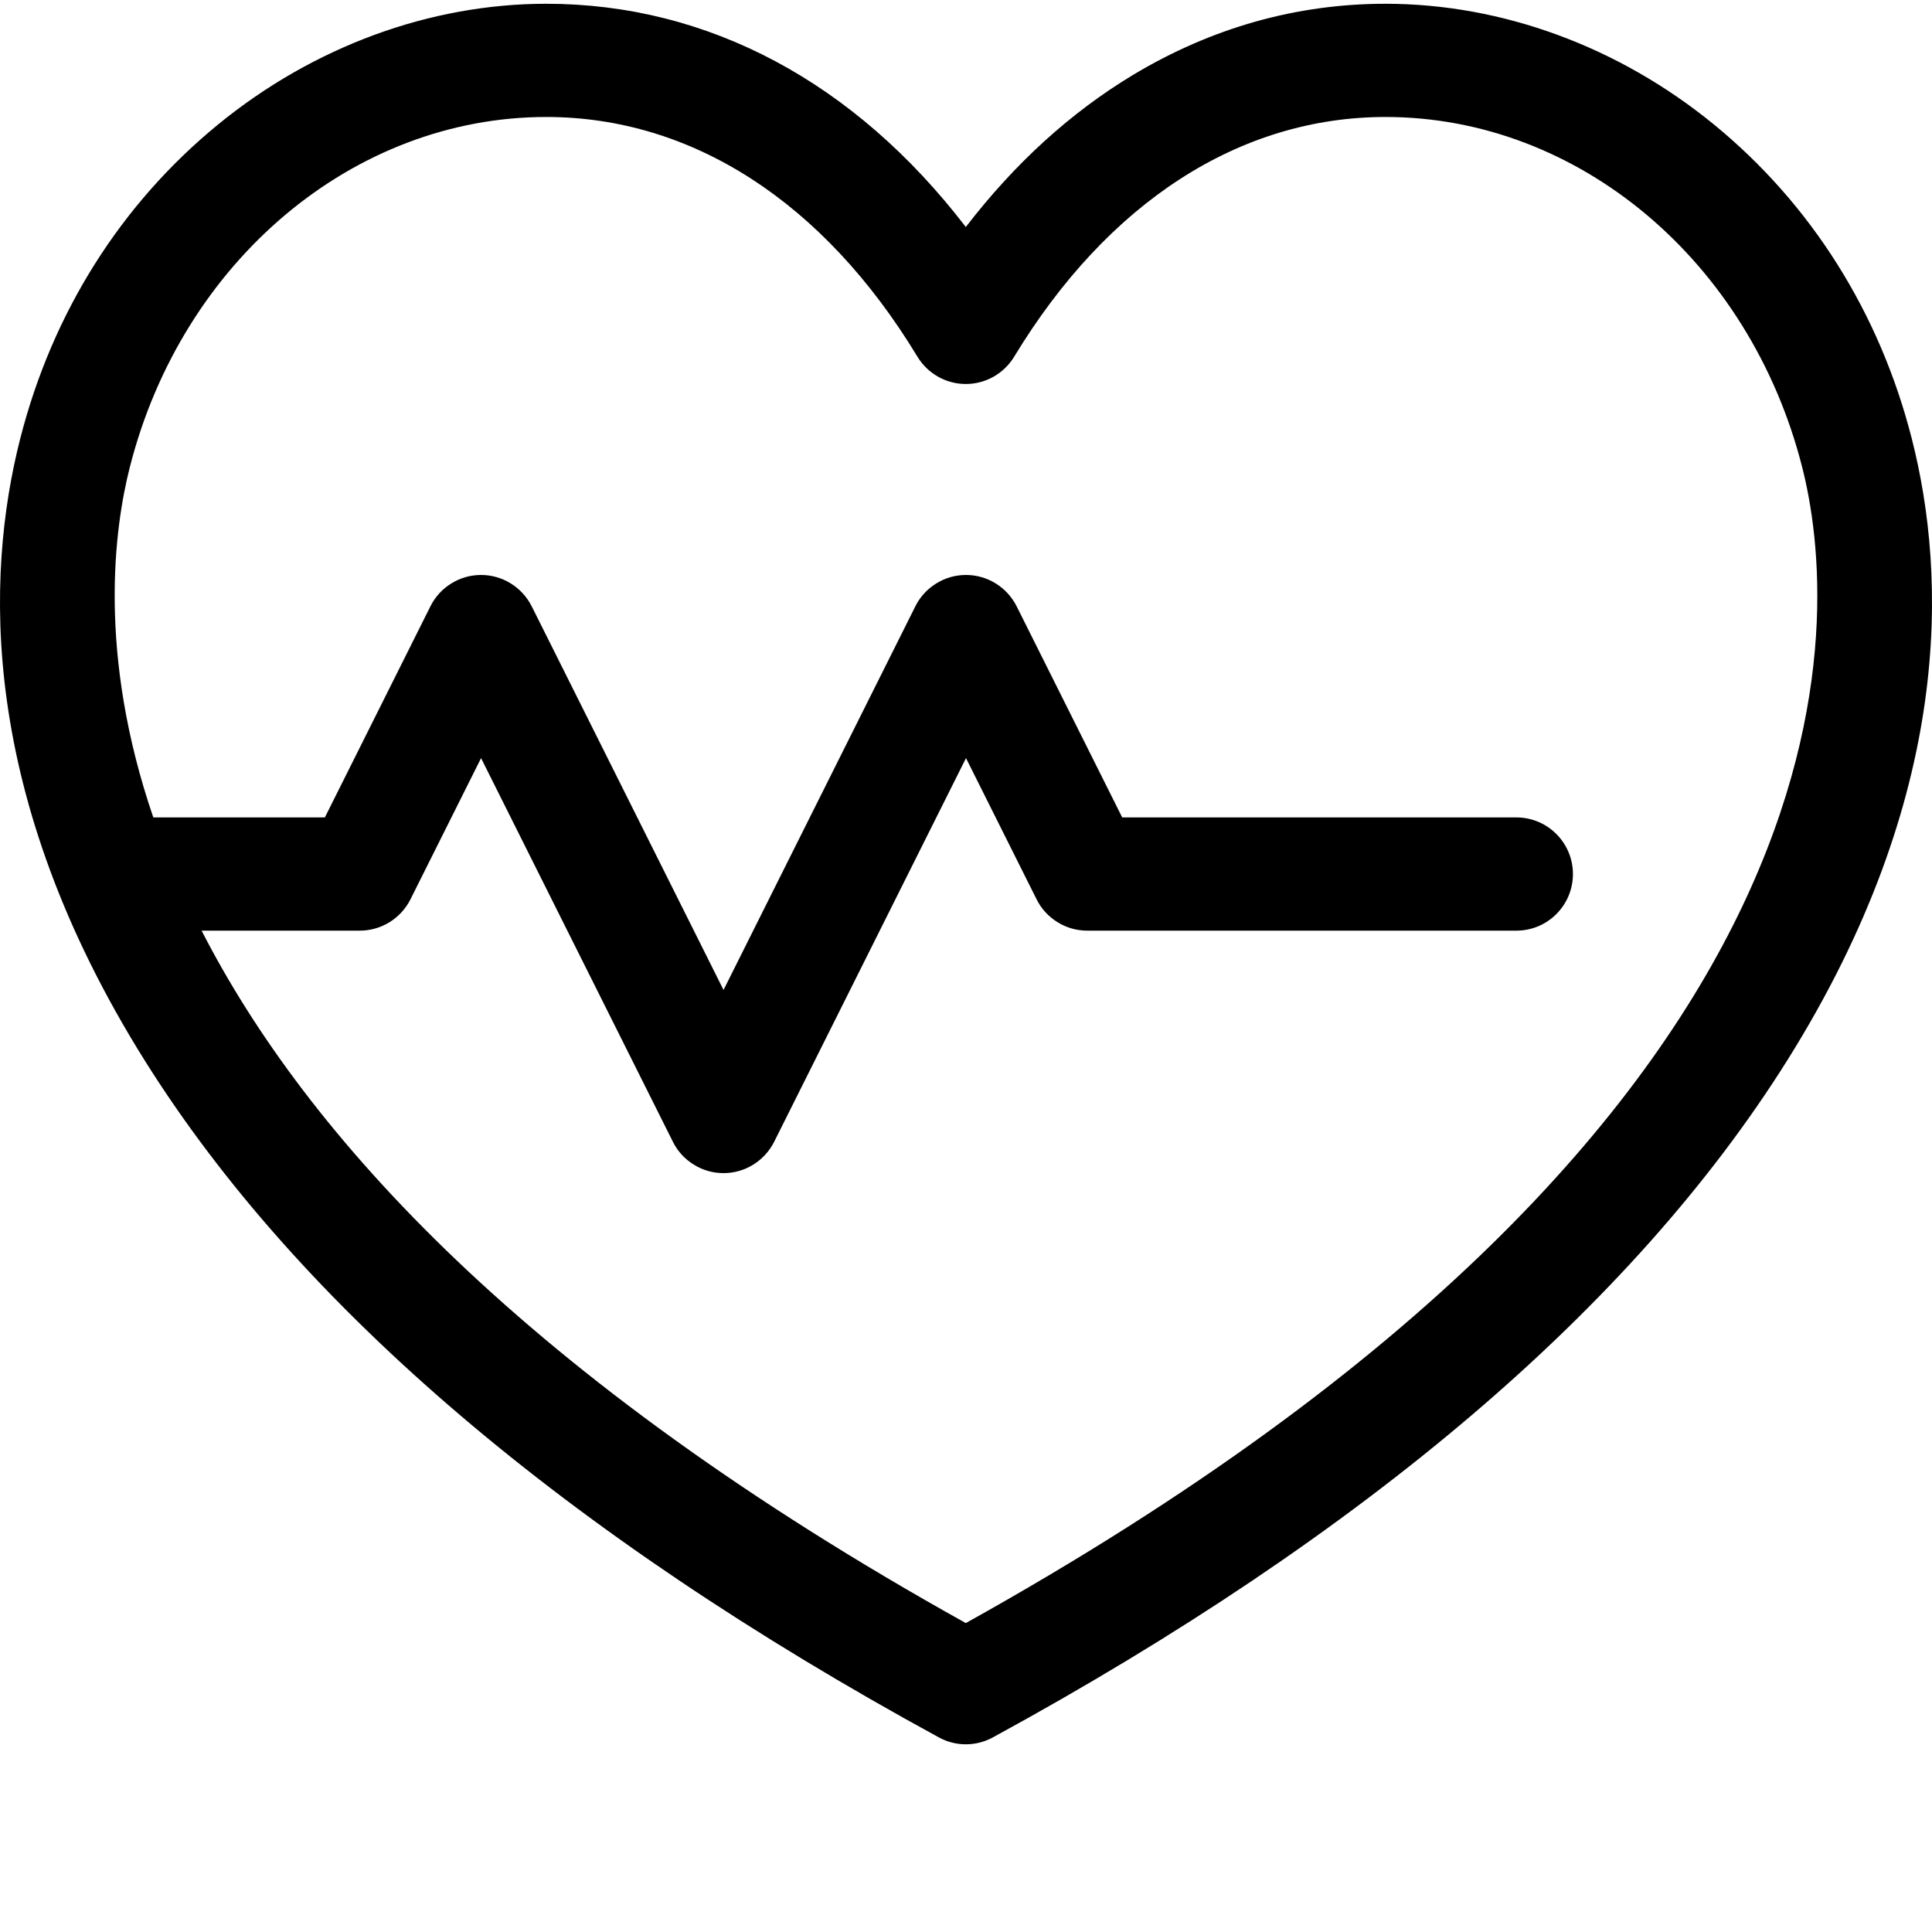 <svg width="20" height="20" viewBox="0 0 20 20" fill="none" xmlns="http://www.w3.org/2000/svg">
<path d="M19.791 4.542C19.458 3.236 18.748 2.11 17.738 1.285C16.754 0.482 15.548 0.039 14.343 0.039C13.42 0.039 12.539 0.288 11.725 0.778C11.082 1.166 10.504 1.692 9.998 2.35C8.849 0.853 7.333 0.039 5.655 0.039C4.451 0.039 3.246 0.482 2.262 1.285C1.252 2.11 0.542 3.236 0.209 4.542C-0.153 5.963 -0.223 8.233 1.5 10.981C3.095 13.524 5.86 15.881 9.718 17.985C9.805 18.033 9.902 18.057 9.998 18.057C10.095 18.057 10.191 18.033 10.279 17.985C14.138 15.881 16.903 13.524 18.499 10.981C20.223 8.233 20.153 5.963 19.791 4.542ZM9.998 16.802C5.425 14.257 3.162 11.733 2.087 9.634H3.725C3.947 9.634 4.149 9.508 4.249 9.31L4.98 7.848L6.966 11.82C7.014 11.917 7.089 11.999 7.182 12.056C7.274 12.114 7.381 12.144 7.49 12.144C7.598 12.144 7.705 12.114 7.798 12.056C7.89 11.999 7.965 11.917 8.014 11.82L10 7.848L10.731 9.31C10.779 9.407 10.854 9.489 10.947 9.546C11.039 9.604 11.146 9.634 11.255 9.634H15.698C16.021 9.634 16.283 9.371 16.283 9.048C16.283 8.725 16.021 8.462 15.698 8.462H11.617L10.524 6.276C10.475 6.179 10.4 6.097 10.308 6.04C10.215 5.982 10.108 5.952 10 5.952C9.891 5.952 9.784 5.982 9.692 6.04C9.599 6.097 9.524 6.179 9.476 6.276L7.49 10.248L5.504 6.276C5.455 6.179 5.38 6.097 5.288 6.04C5.195 5.982 5.088 5.952 4.98 5.952C4.871 5.952 4.764 5.982 4.672 6.04C4.579 6.097 4.504 6.179 4.456 6.276L3.363 8.462H1.587C1.006 6.765 1.184 5.461 1.345 4.832C1.888 2.7 3.661 1.211 5.655 1.211C7.164 1.211 8.528 2.092 9.497 3.692C9.549 3.778 9.623 3.85 9.71 3.899C9.798 3.949 9.897 3.975 9.998 3.975H9.998C10.099 3.975 10.198 3.949 10.286 3.899C10.373 3.85 10.447 3.778 10.499 3.692C11.469 2.092 12.834 1.211 14.343 1.211C16.339 1.211 18.112 2.7 18.655 4.832C19.033 6.311 19.507 11.511 9.998 16.802Z" fill="black"/>
</svg>
